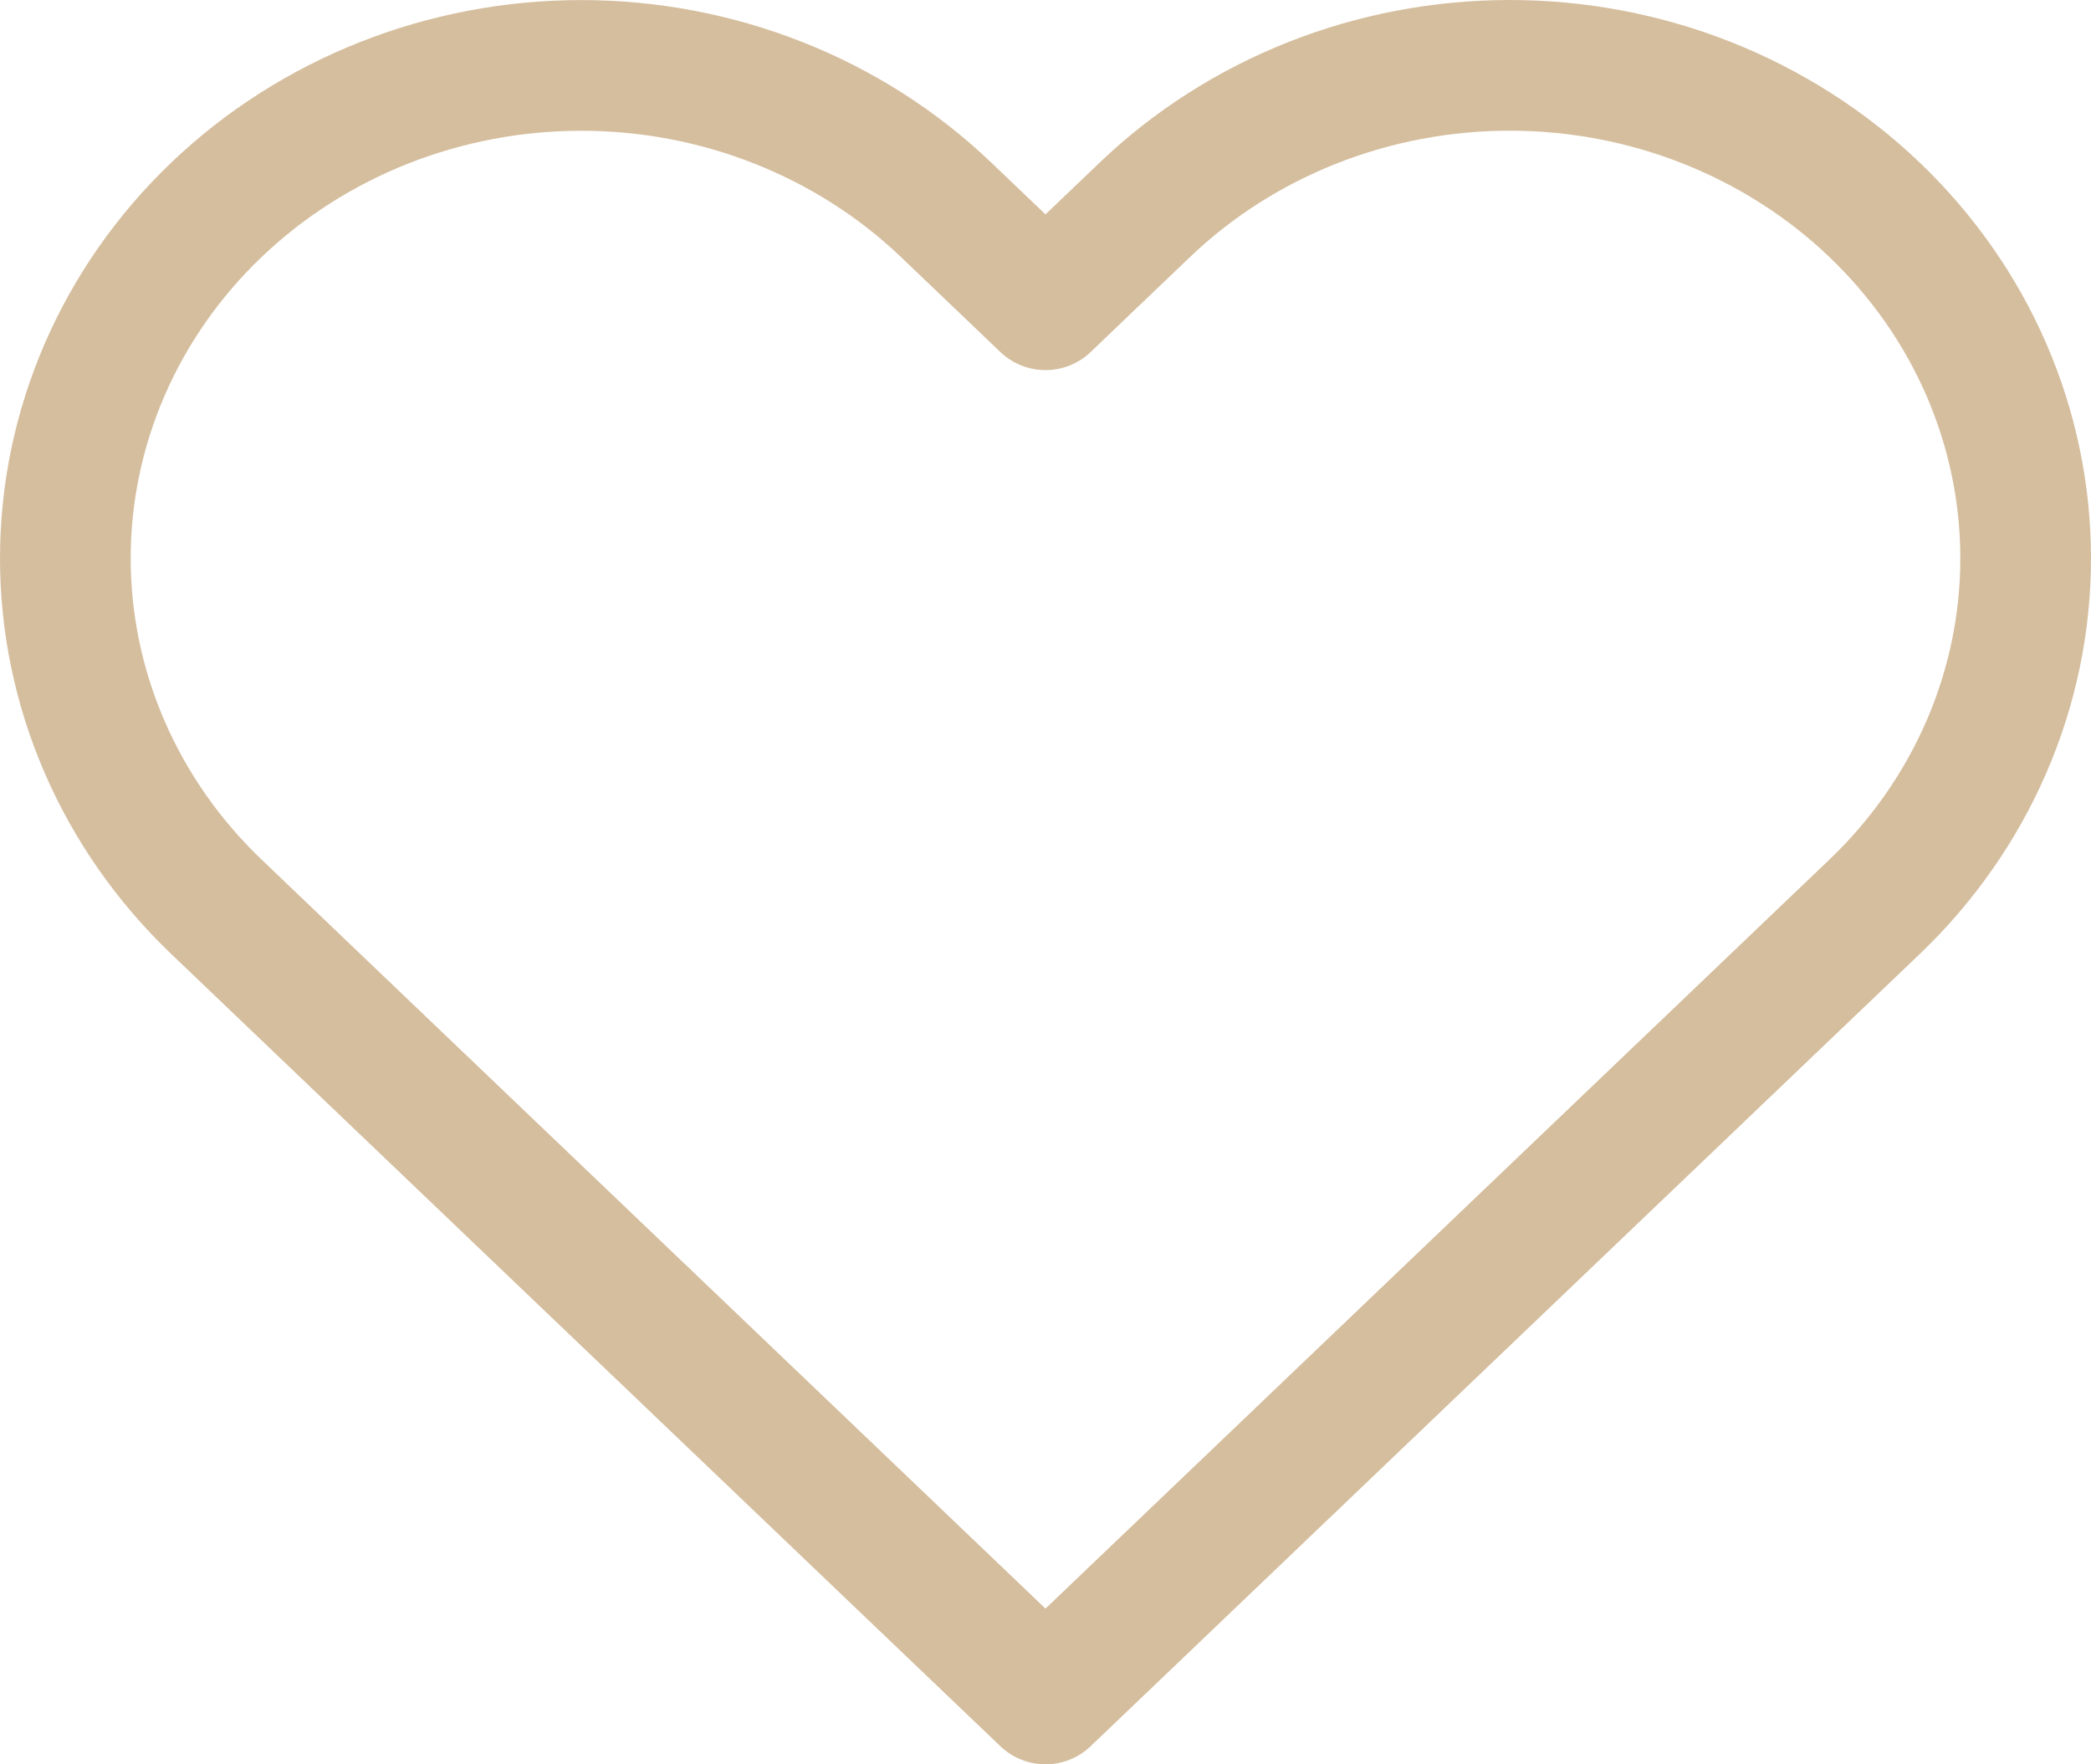 <svg width="32" height="27" viewBox="0 0 32 27" fill="none" xmlns="http://www.w3.org/2000/svg">
<path d="M28.687 3.21C27.954 2.509 27.083 1.954 26.125 1.574C25.168 1.195 24.141 1 23.104 1C22.067 1 21.04 1.195 20.082 1.574C19.124 1.954 18.254 2.509 17.521 3.21L16 4.664L14.478 3.21C12.998 1.796 10.989 1.001 8.895 1.001C6.801 1.001 4.793 1.796 3.313 3.21C1.832 4.625 1 6.544 1 8.544C1 10.545 1.832 12.464 3.313 13.878L4.834 15.332L16 26L27.165 15.332L28.687 13.878C29.42 13.178 30.002 12.346 30.399 11.431C30.796 10.516 31 9.535 31 8.544C31 7.554 30.796 6.573 30.399 5.657C30.002 4.742 29.42 3.911 28.687 3.21V3.21Z" stroke="#D5BE9E" stroke-width="2" stroke-linecap="round" stroke-linejoin="round"/>
</svg>
